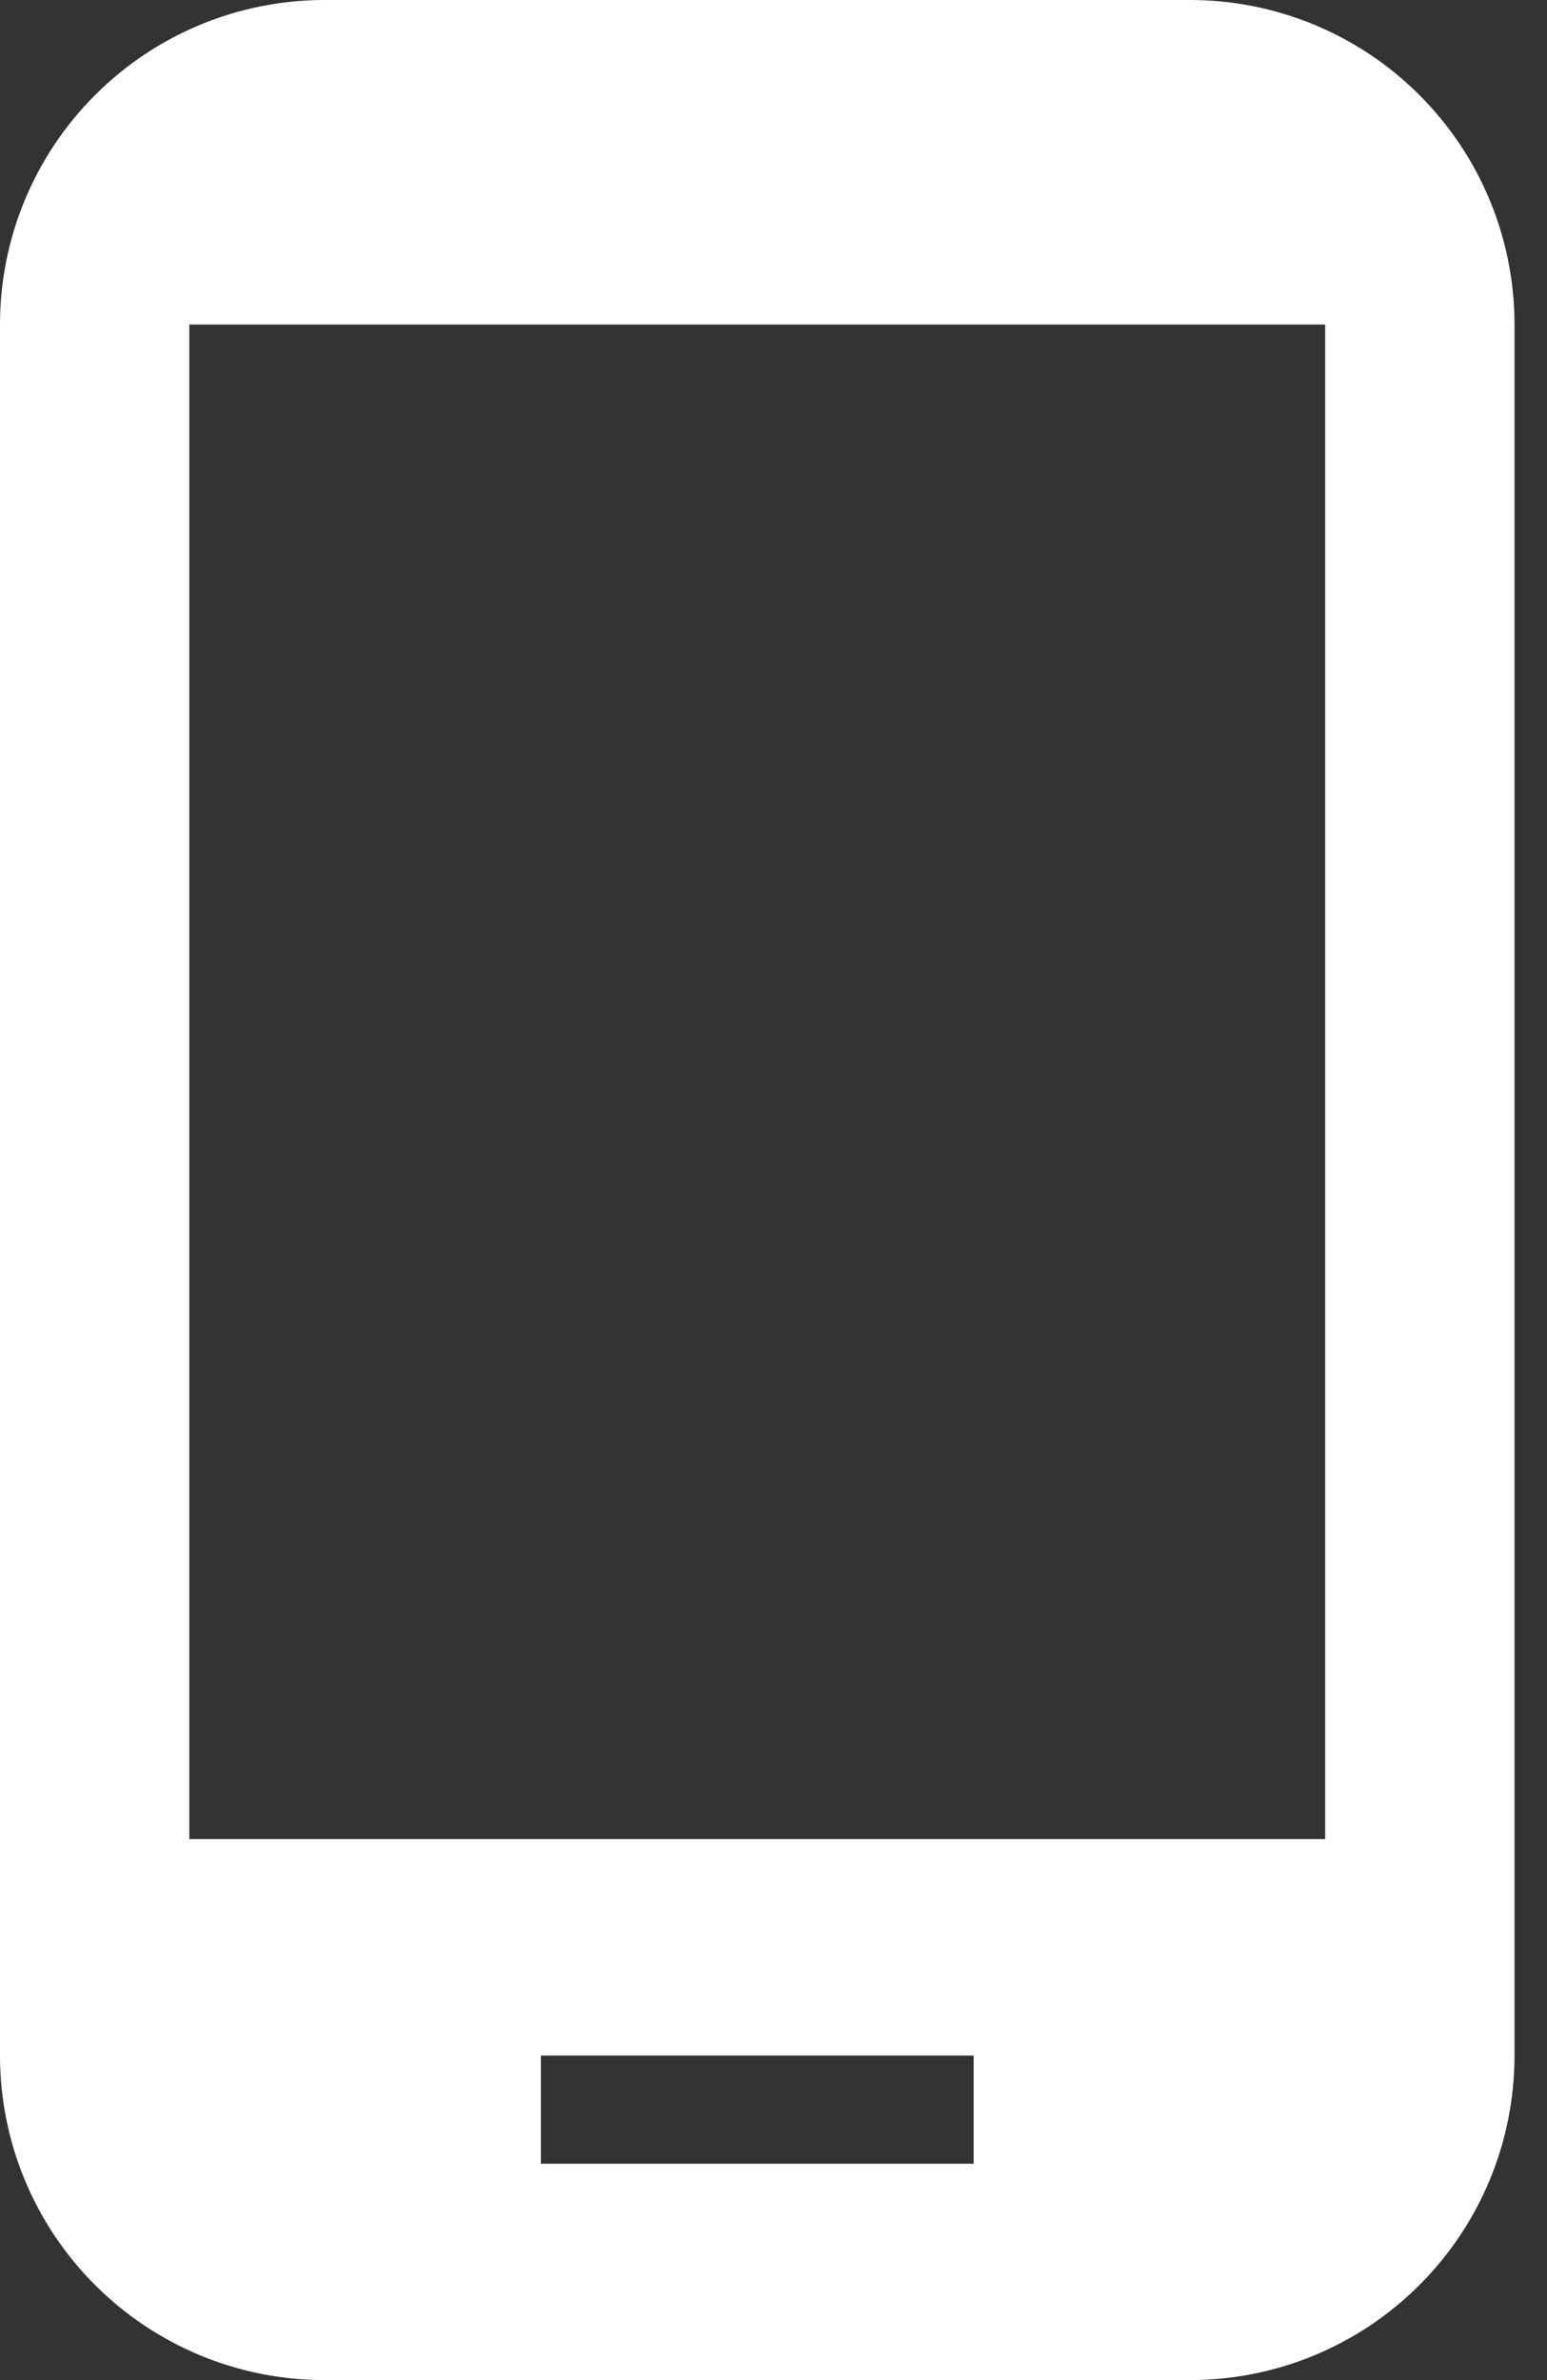 <svg width="13" height="20" viewBox="0 0 13 20" fill="none" xmlns="http://www.w3.org/2000/svg">
<rect x="0" y="0" width="13" height="20" fill="#333333" stroke="none"/>
<path d="M11.136 15.454H1.591V2.727H11.136V15.454ZM8.182 18.182H4.545V17.273H8.182V18.182ZM10 0H2.727C2.004 0 1.31 0.287 0.799 0.799C0.287 1.31 0 2.004 0 2.727V17.273C0 17.996 0.287 18.69 0.799 19.201C1.31 19.713 2.004 20 2.727 20H10C10.723 20 11.417 19.713 11.928 19.201C12.44 18.69 12.727 17.996 12.727 17.273V2.727C12.727 2.004 12.44 1.31 11.928 0.799C11.417 0.287 10.723 0 10 0V0Z" fill="white"/>
</svg>
